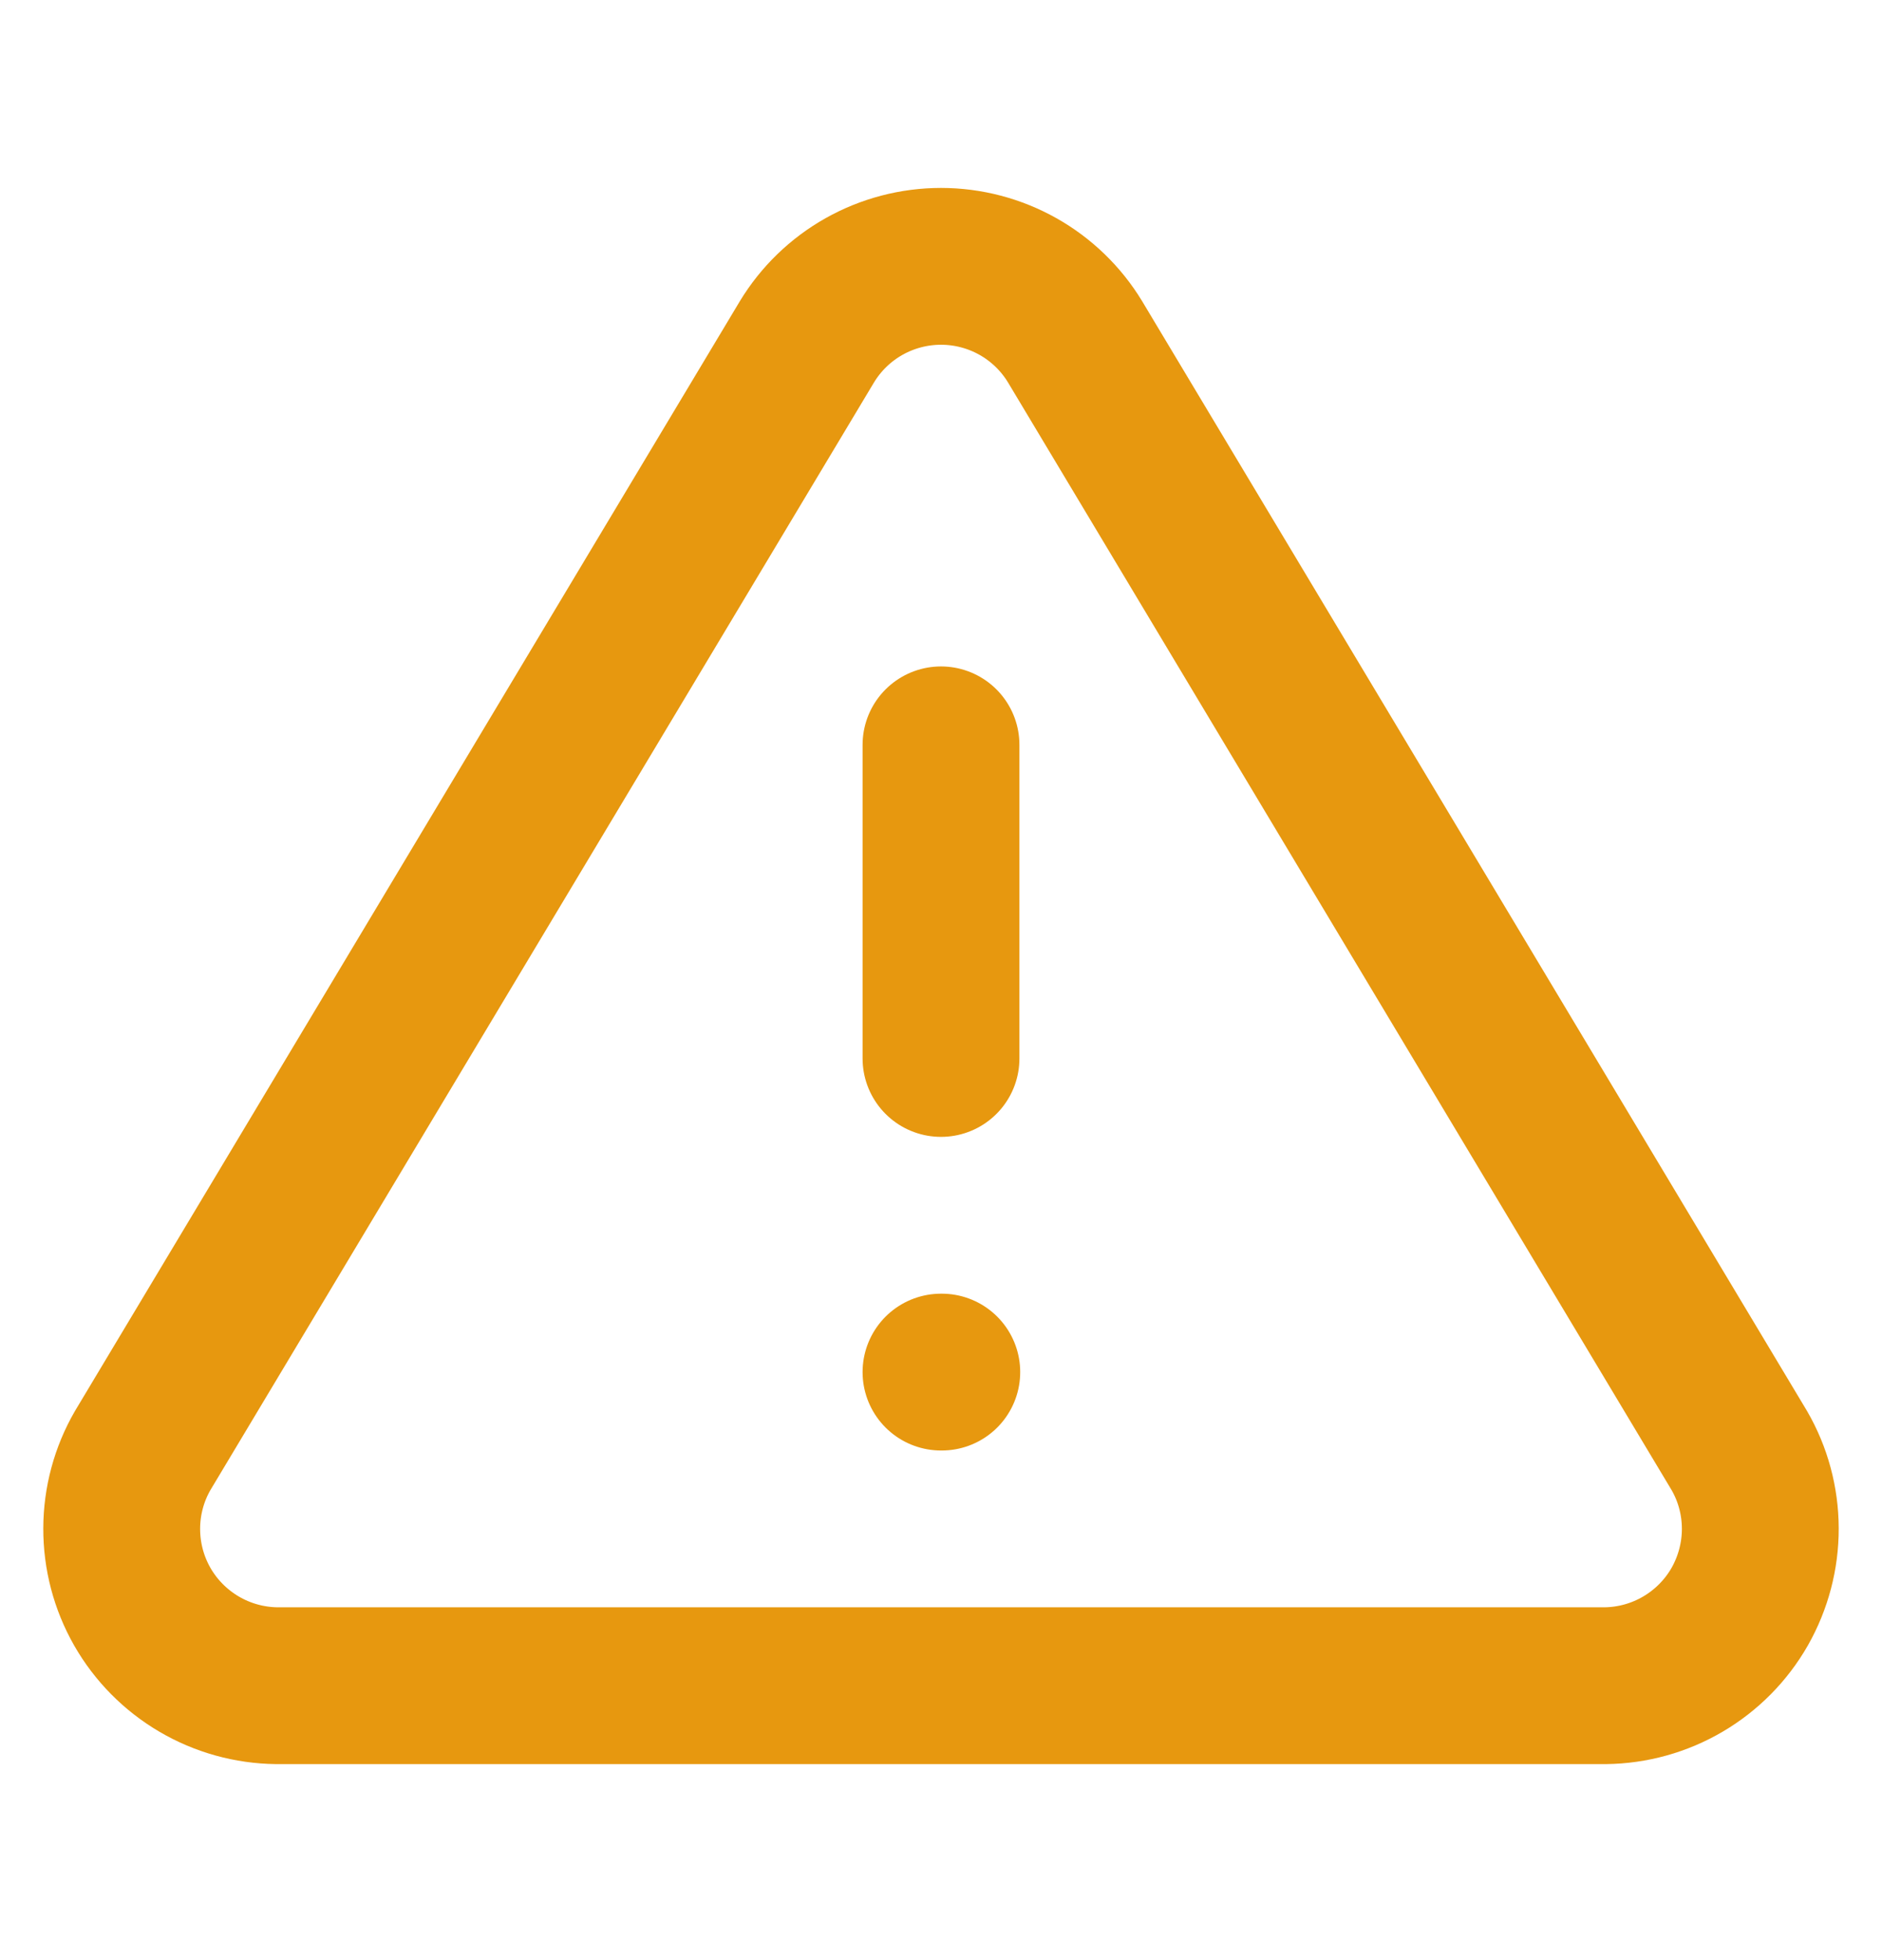 <svg width="24" height="25" viewBox="0 0 24 25" fill="none" xmlns="http://www.w3.org/2000/svg">
<path d="M10.29 4.36L1.82 18.5C1.645 18.802 1.553 19.145 1.552 19.494C1.551 19.844 1.641 20.187 1.814 20.491C1.987 20.794 2.237 21.047 2.538 21.224C2.839 21.401 3.181 21.496 3.53 21.5H20.47C20.819 21.496 21.161 21.401 21.462 21.224C21.763 21.047 22.013 20.794 22.186 20.491C22.358 20.187 22.449 19.844 22.448 19.494C22.447 19.145 22.355 18.802 22.18 18.5L13.71 4.36C13.532 4.066 13.281 3.823 12.981 3.654C12.682 3.486 12.344 3.397 12 3.397C11.656 3.397 11.318 3.486 11.019 3.654C10.719 3.823 10.468 4.066 10.29 4.36V4.36Z" stroke="#E7980F" stroke-width="2" stroke-linecap="round" stroke-linejoin="round"/>
<path d="M12 9.5V13.5" stroke="#E7980F" stroke-width="2" stroke-linecap="round" stroke-linejoin="round"/>
<path d="M12 17.5H12.01" stroke="#E7980F" stroke-width="2" stroke-linecap="round" stroke-linejoin="round"/>
</svg>
